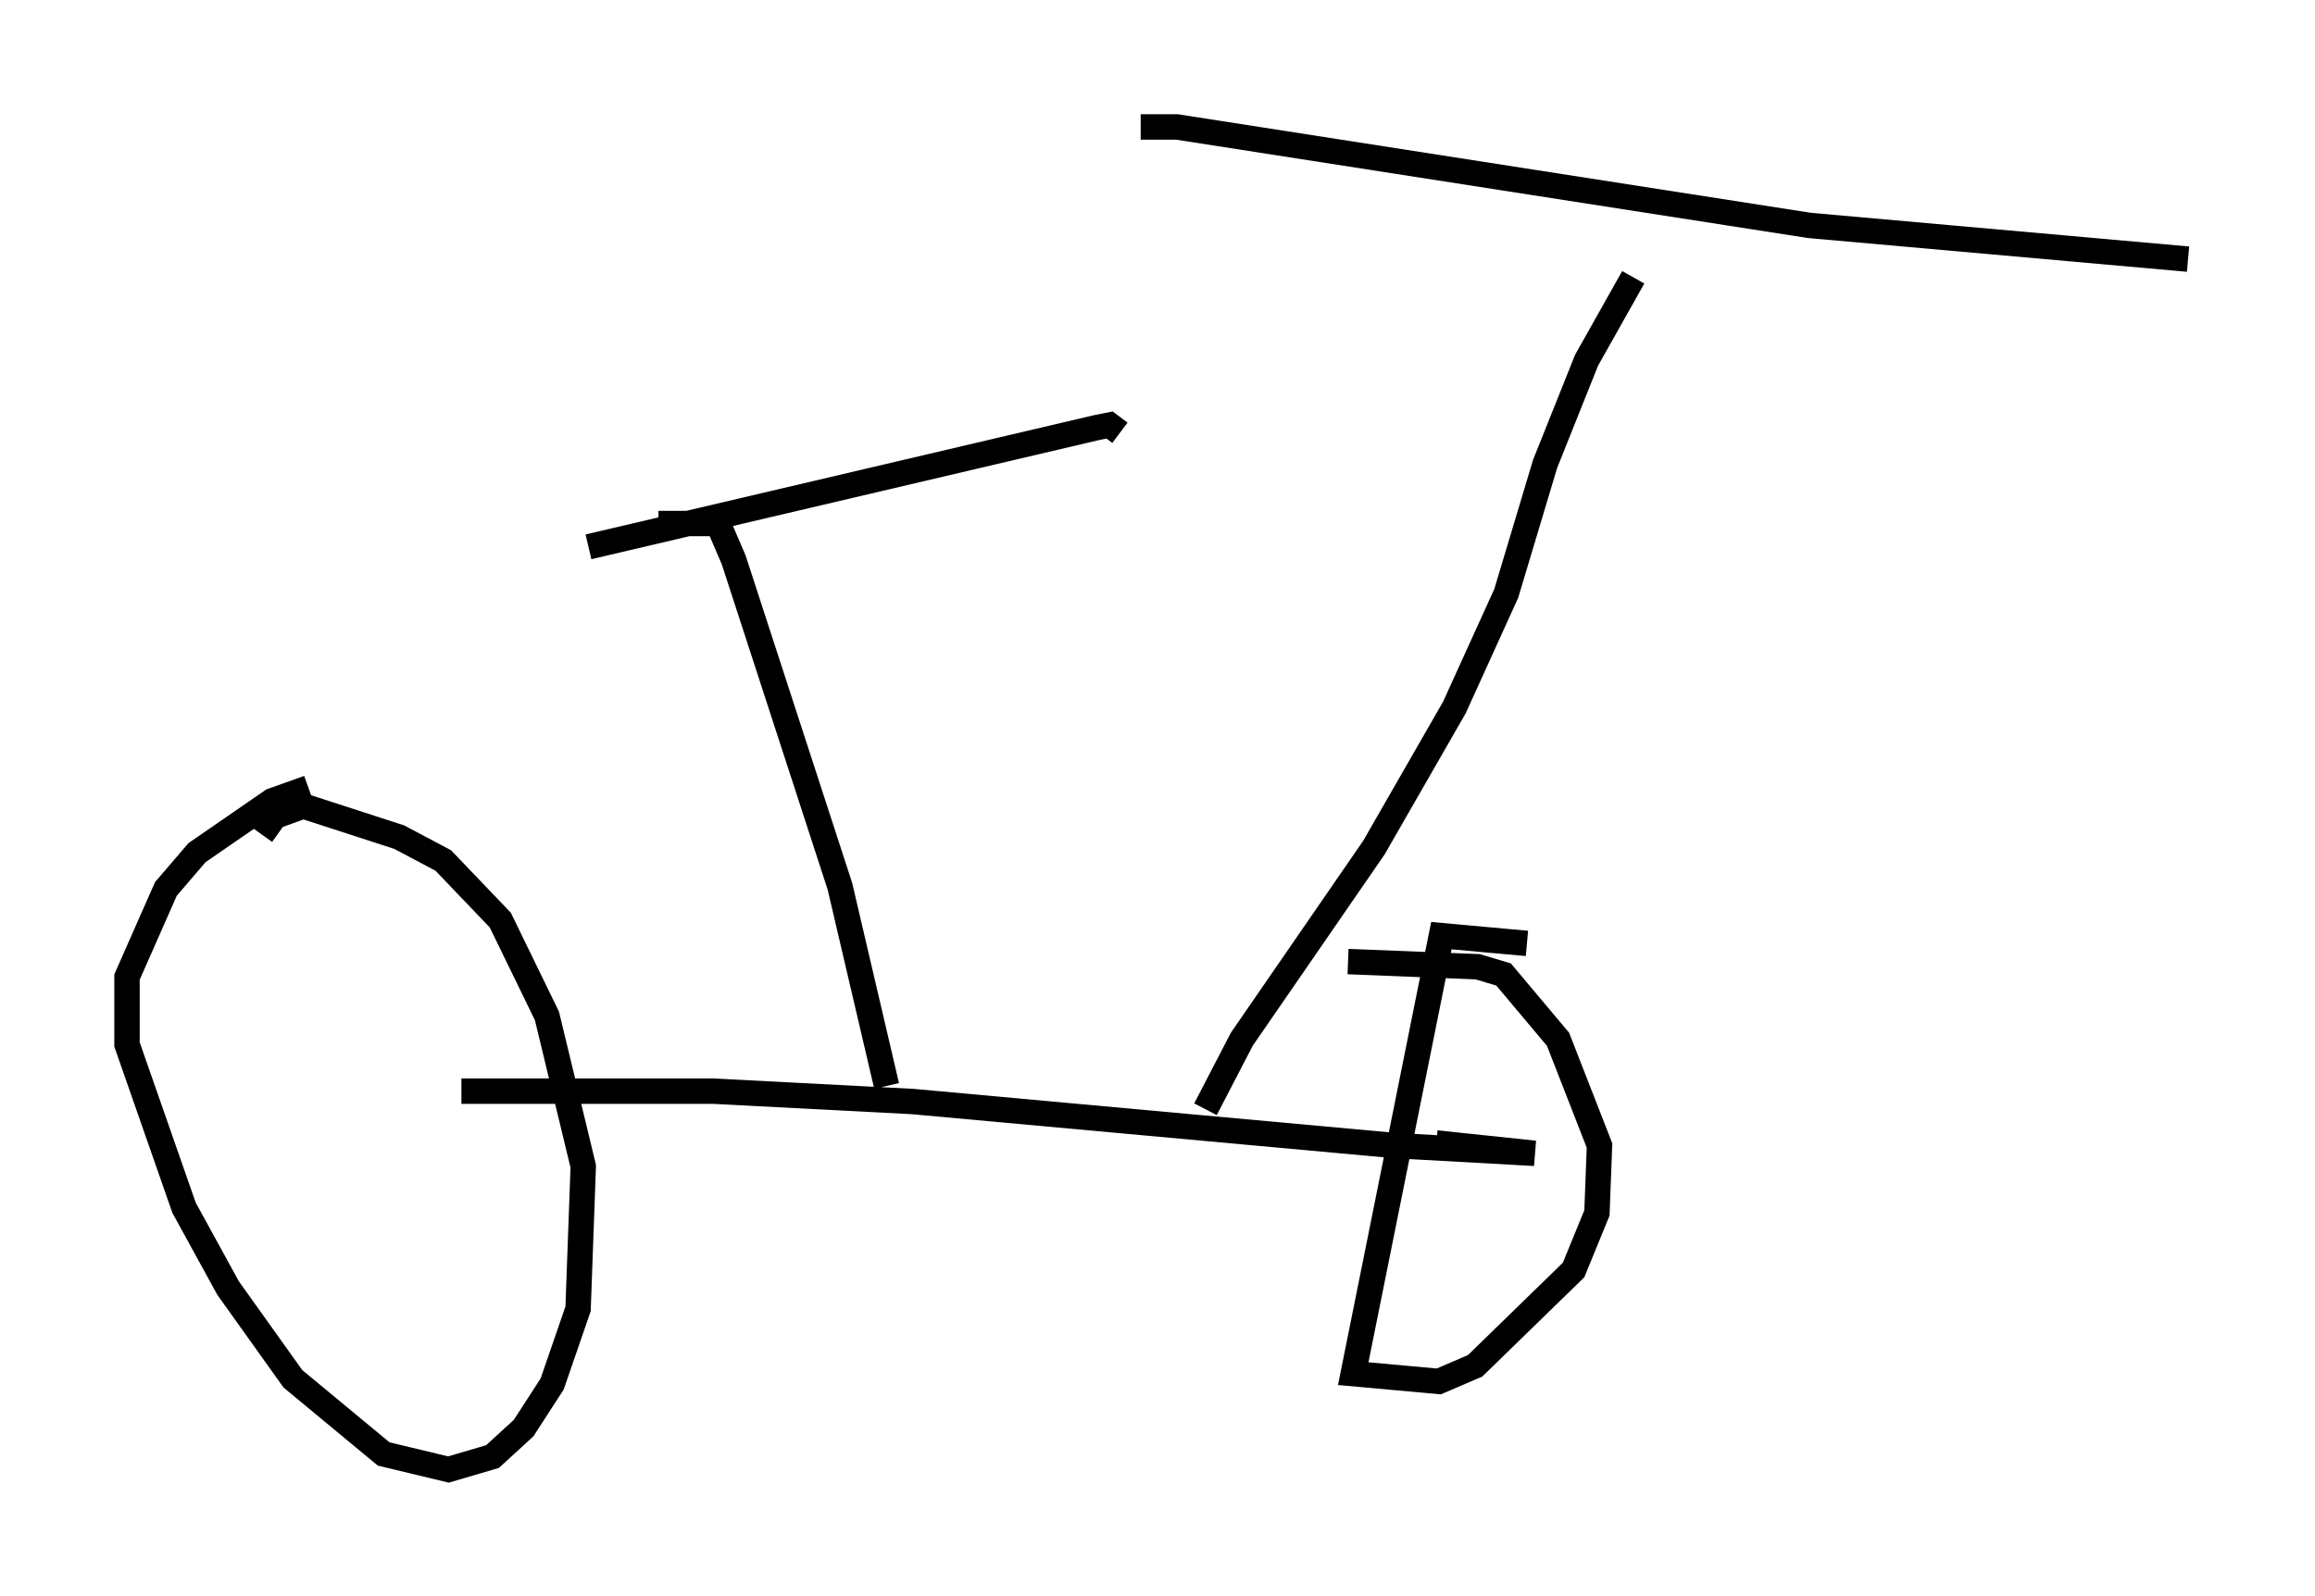<?xml version="1.0" encoding="utf-8" ?>
<svg baseProfile="full" height="62.88" version="1.1" width="91.157" xmlns="http://www.w3.org/2000/svg" xmlns:ev="http://www.w3.org/2001/xml-events" xmlns:xlink="http://www.w3.org/1999/xlink"><defs /><rect fill="white" height="62.88" width="91.157" x="0" y="0" /><path d="M12.861, 31.134 m-0.715, -0.102 l-1.429, 0.51 -2.96, 2.042 l-1.225, 1.429 -1.531, 3.471 l0.0, 2.654 2.246, 6.431 l1.735, 3.165 2.552, 3.573 l3.573, 2.96 2.552, 0.613 l1.735, -0.51 1.225, -1.123 l1.123, -1.735 1.021, -2.96 l0.204, -5.615 -1.429, -5.921 l-1.838, -3.777 -2.246, -2.348 l-1.735, -0.919 -3.777, -1.225 l-1.123, 0.408 -0.51, 0.715 m49.817, 4.288 l-3.369, -0.306 -3.471, 17.252 l3.369, 0.306 1.429, -0.613 l3.879, -3.777 0.919, -2.246 l0.102, -2.654 -1.633, -4.185 l-2.144, -2.552 -1.021, -0.306 l-5.104, -0.204 m-34.913, 5.104 l9.902, 0.0 7.861, 0.408 l18.988, 1.735 5.513, 0.306 l-3.879, -0.408 m-21.642, -2.246 l-1.838, -7.861 -4.185, -12.863 l-0.613, -1.429 -2.348, 0.0 m-2.756, 0.919 l20.009, -4.696 0.51, -0.102 l0.408, 0.306 m3.369, 26.644 l1.429, -2.756 5.206, -7.554 l3.165, -5.513 2.042, -4.492 l1.531, -5.104 1.633, -4.083 l1.838, -3.267 m-19.396, -5.921 l1.429, 0.0 24.909, 3.879 l14.904, 1.327 " fill="none" stroke="black" stroke-width="1" /></svg>